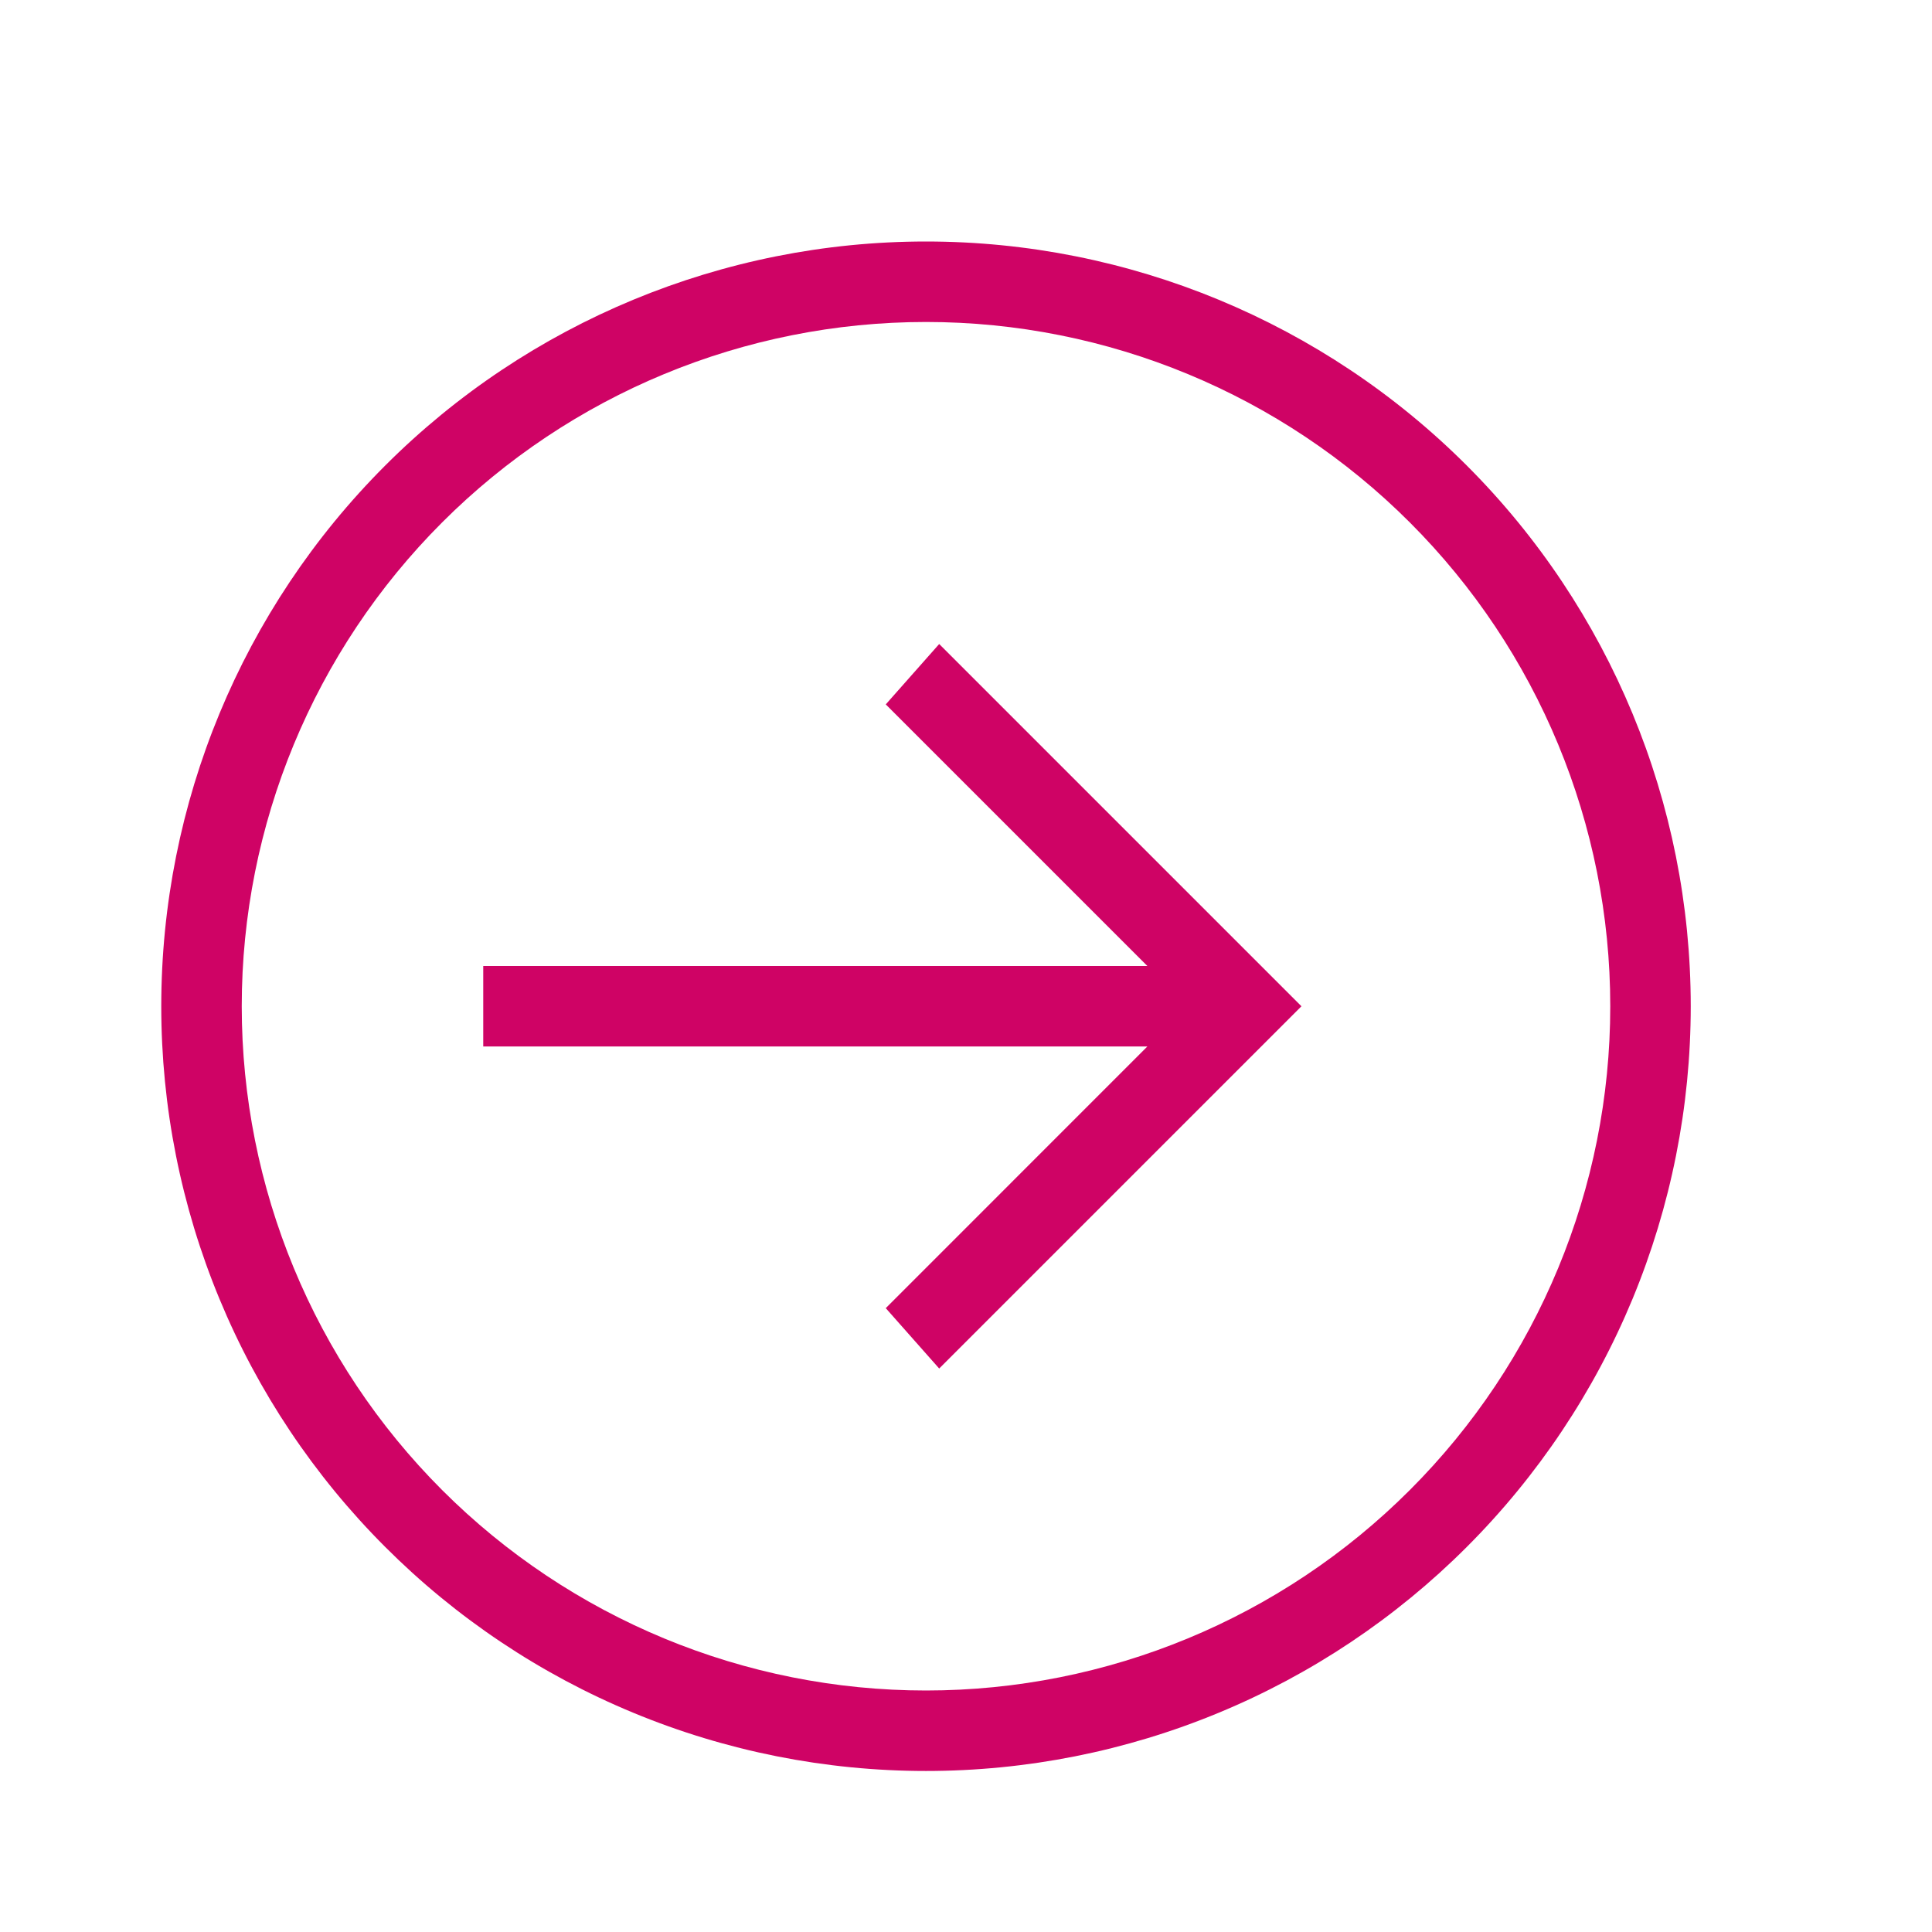 <svg width="32" height="32" viewBox="0 0 32 32" fill="none" xmlns="http://www.w3.org/2000/svg">
<path d="M8.004 16H19.004L14.671 11.667L15.556 10.667L21.556 16.667L15.556 22.667L14.671 21.667L19.004 17.333H8.004V16ZM28.004 16.667C28.004 18.33 27.676 19.977 27.04 21.514C26.403 23.051 25.47 24.447 24.294 25.623C23.118 26.8 21.721 27.733 20.185 28.369C18.648 29.006 17.001 29.333 15.337 29.333C13.674 29.333 12.027 29.006 10.49 28.369C8.953 27.733 7.557 26.8 6.381 25.623C5.204 24.447 4.271 23.051 3.635 21.514C2.998 19.977 2.671 18.33 2.671 16.667C2.671 13.307 4.005 10.085 6.381 7.71C8.756 5.335 11.978 4 15.337 4C18.697 4 21.919 5.335 24.294 7.71C26.669 10.085 28.004 13.307 28.004 16.667ZM26.671 16.667C26.671 13.661 25.477 10.778 23.351 8.653C21.226 6.527 18.343 5.333 15.337 5.333C12.332 5.333 9.449 6.527 7.323 8.653C5.198 10.778 4.004 13.661 4.004 16.667C4.004 19.672 5.198 22.555 7.323 24.68C9.449 26.806 12.332 28 15.337 28C18.343 28 21.226 26.806 23.351 24.68C25.477 22.555 26.671 19.672 26.671 16.667Z" fill="#CF0365"/>
</svg>
